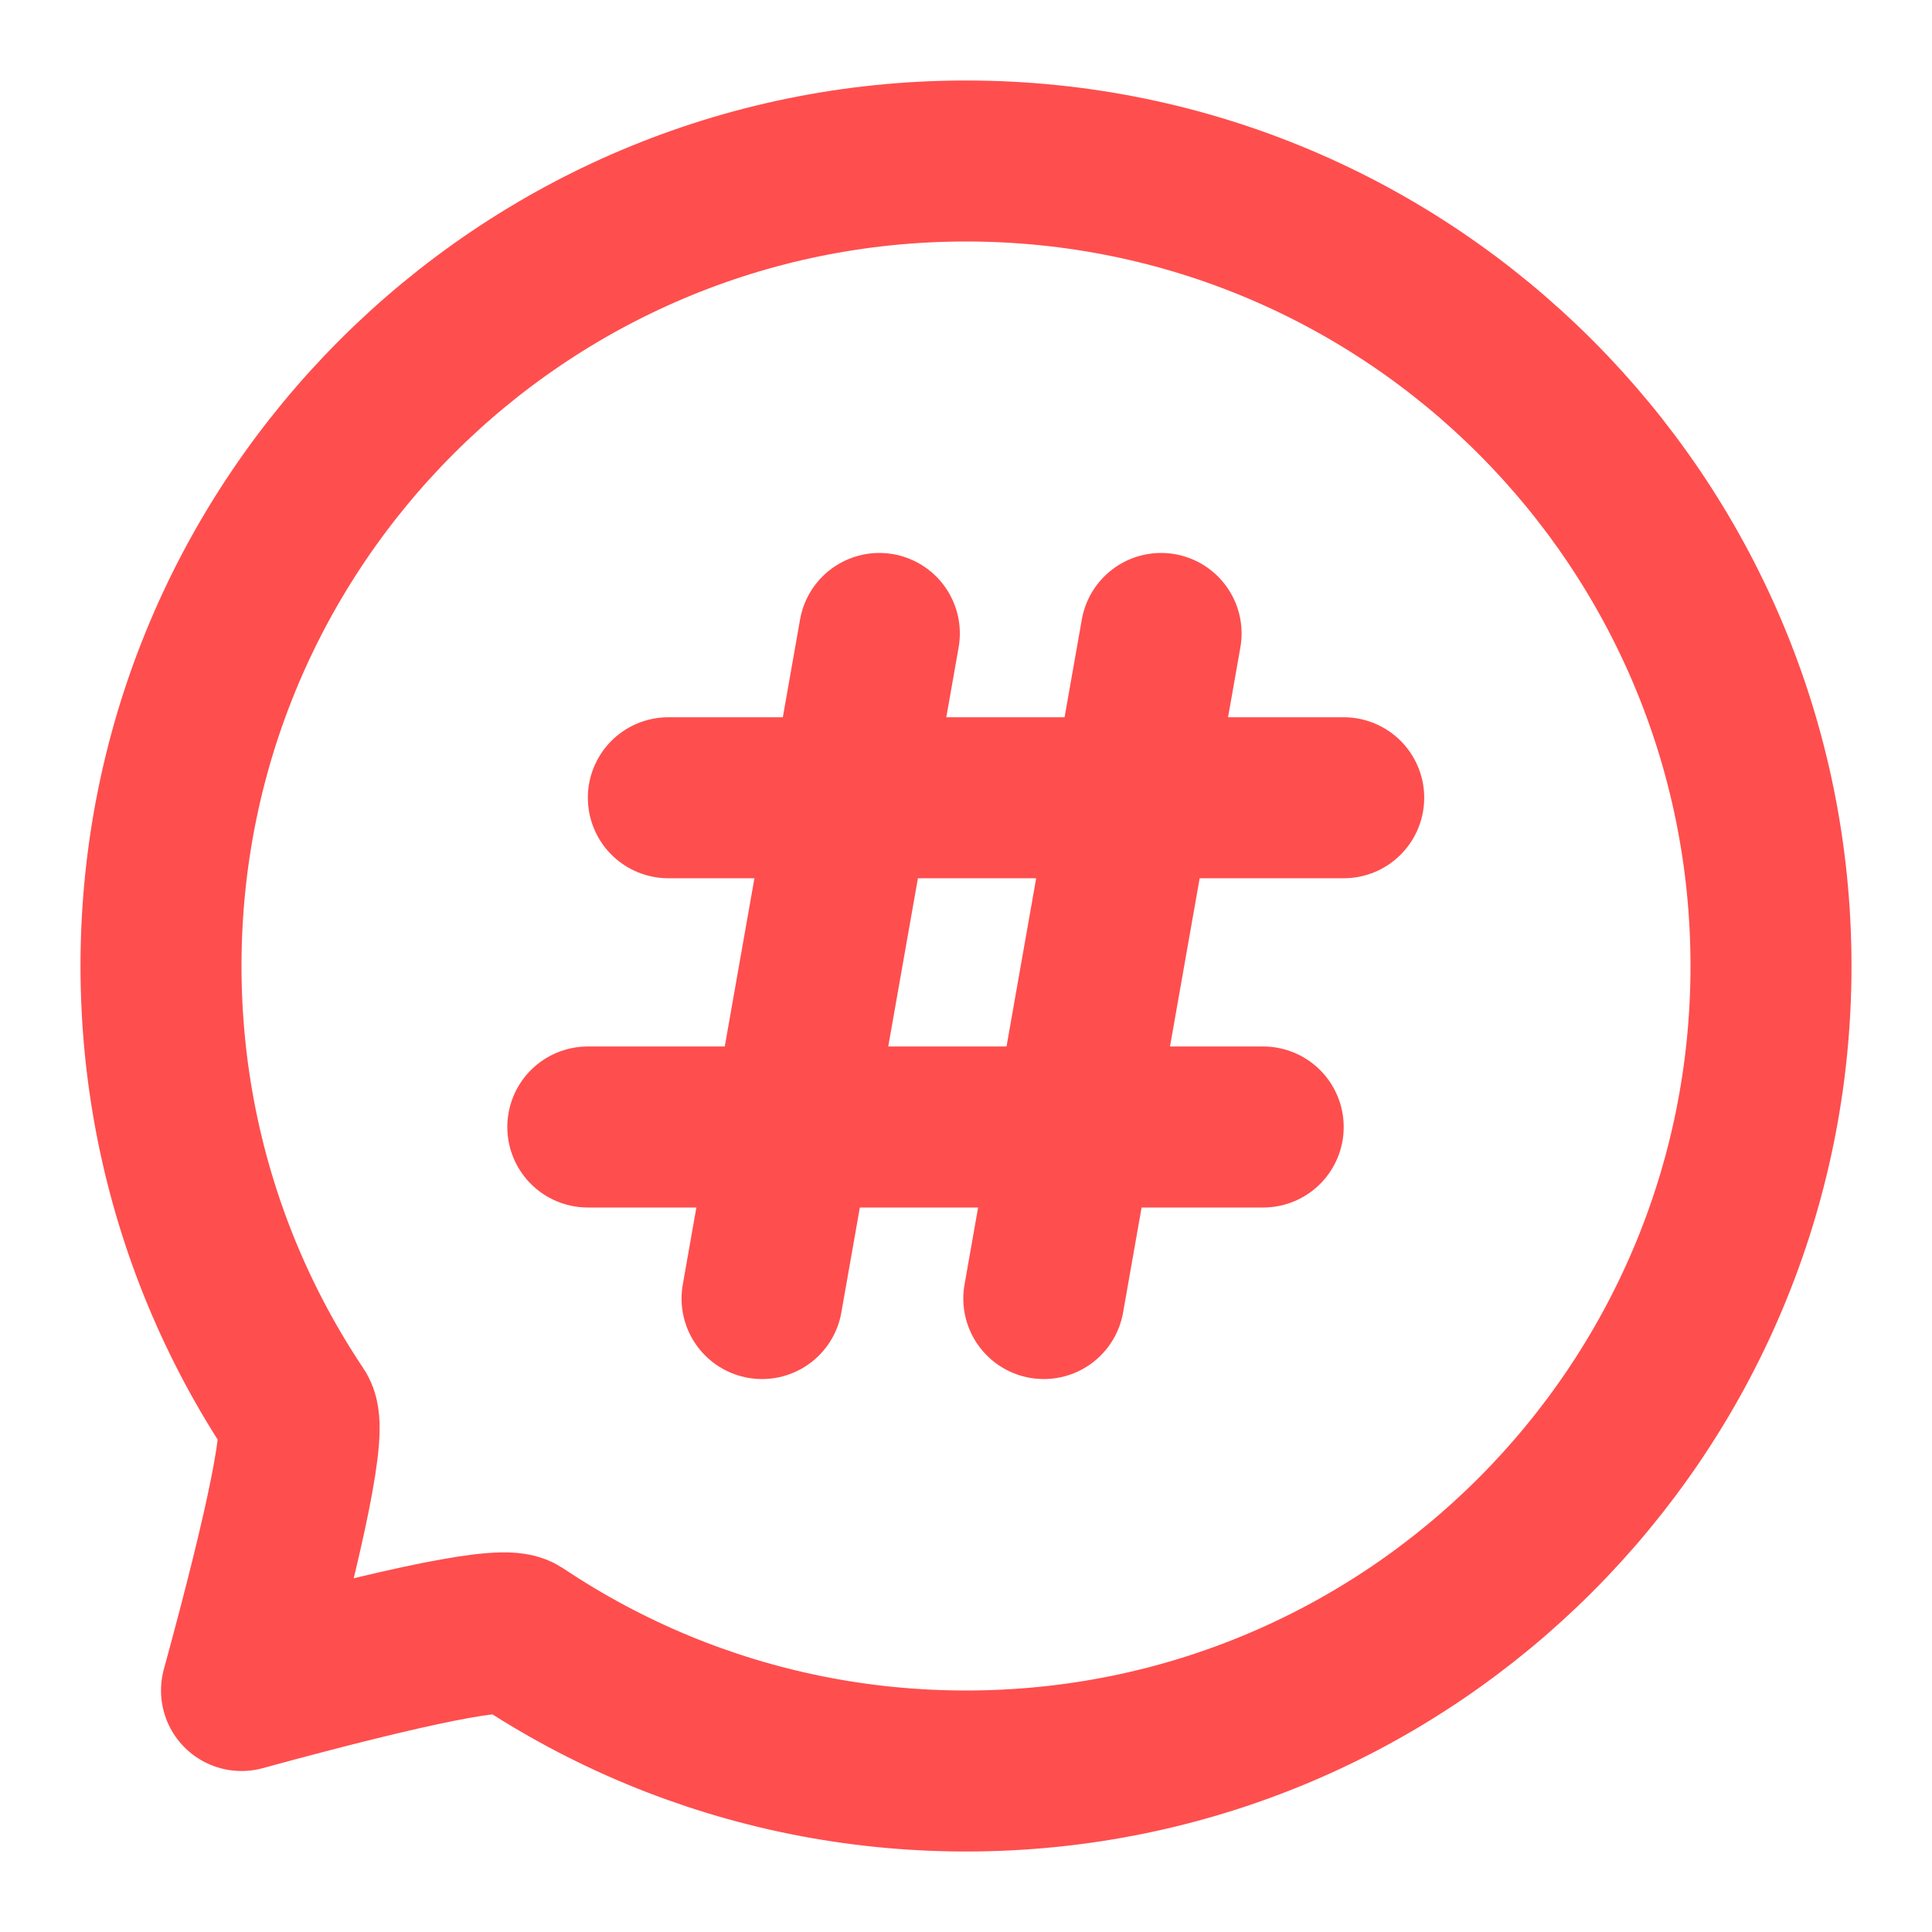 <?xml version="1.0" encoding="UTF-8"?><svg width="48" height="48" viewBox="0 0 48 48" fill="none" xmlns="http://www.w3.org/2000/svg"><path d="M24 44C35.046 44 44 35.046 44 24C44 12.954 35.046 4 24 4C12.954 4 4 12.954 4 24C4 26.712 4.54 29.297 5.517 31.655C6.022 32.873 6.644 34.03 7.368 35.112C7.612 35.475 7.155 37.771 6 42C10.229 40.845 12.525 40.388 12.888 40.632C13.97 41.356 15.127 41.978 16.345 42.483C18.703 43.46 21.288 44 24 44Z" fill="none" stroke="#ff4e4e" stroke-width="4" stroke-linejoin="round"/><path d="M16.605 19.82H33.384" stroke="#ff4e4e" stroke-width="4" stroke-linecap="round" stroke-linejoin="round"/><path d="M21.847 15.738L18.933 32.262" stroke="#ff4e4e" stroke-width="4" stroke-linecap="round" stroke-linejoin="round"/><path d="M28.847 15.738L25.933 32.262" stroke="#ff4e4e" stroke-width="4" stroke-linecap="round" stroke-linejoin="round"/><path d="M14.604 28H31.384" stroke="#ff4e4e" stroke-width="4" stroke-linecap="round" stroke-linejoin="round"/></svg>